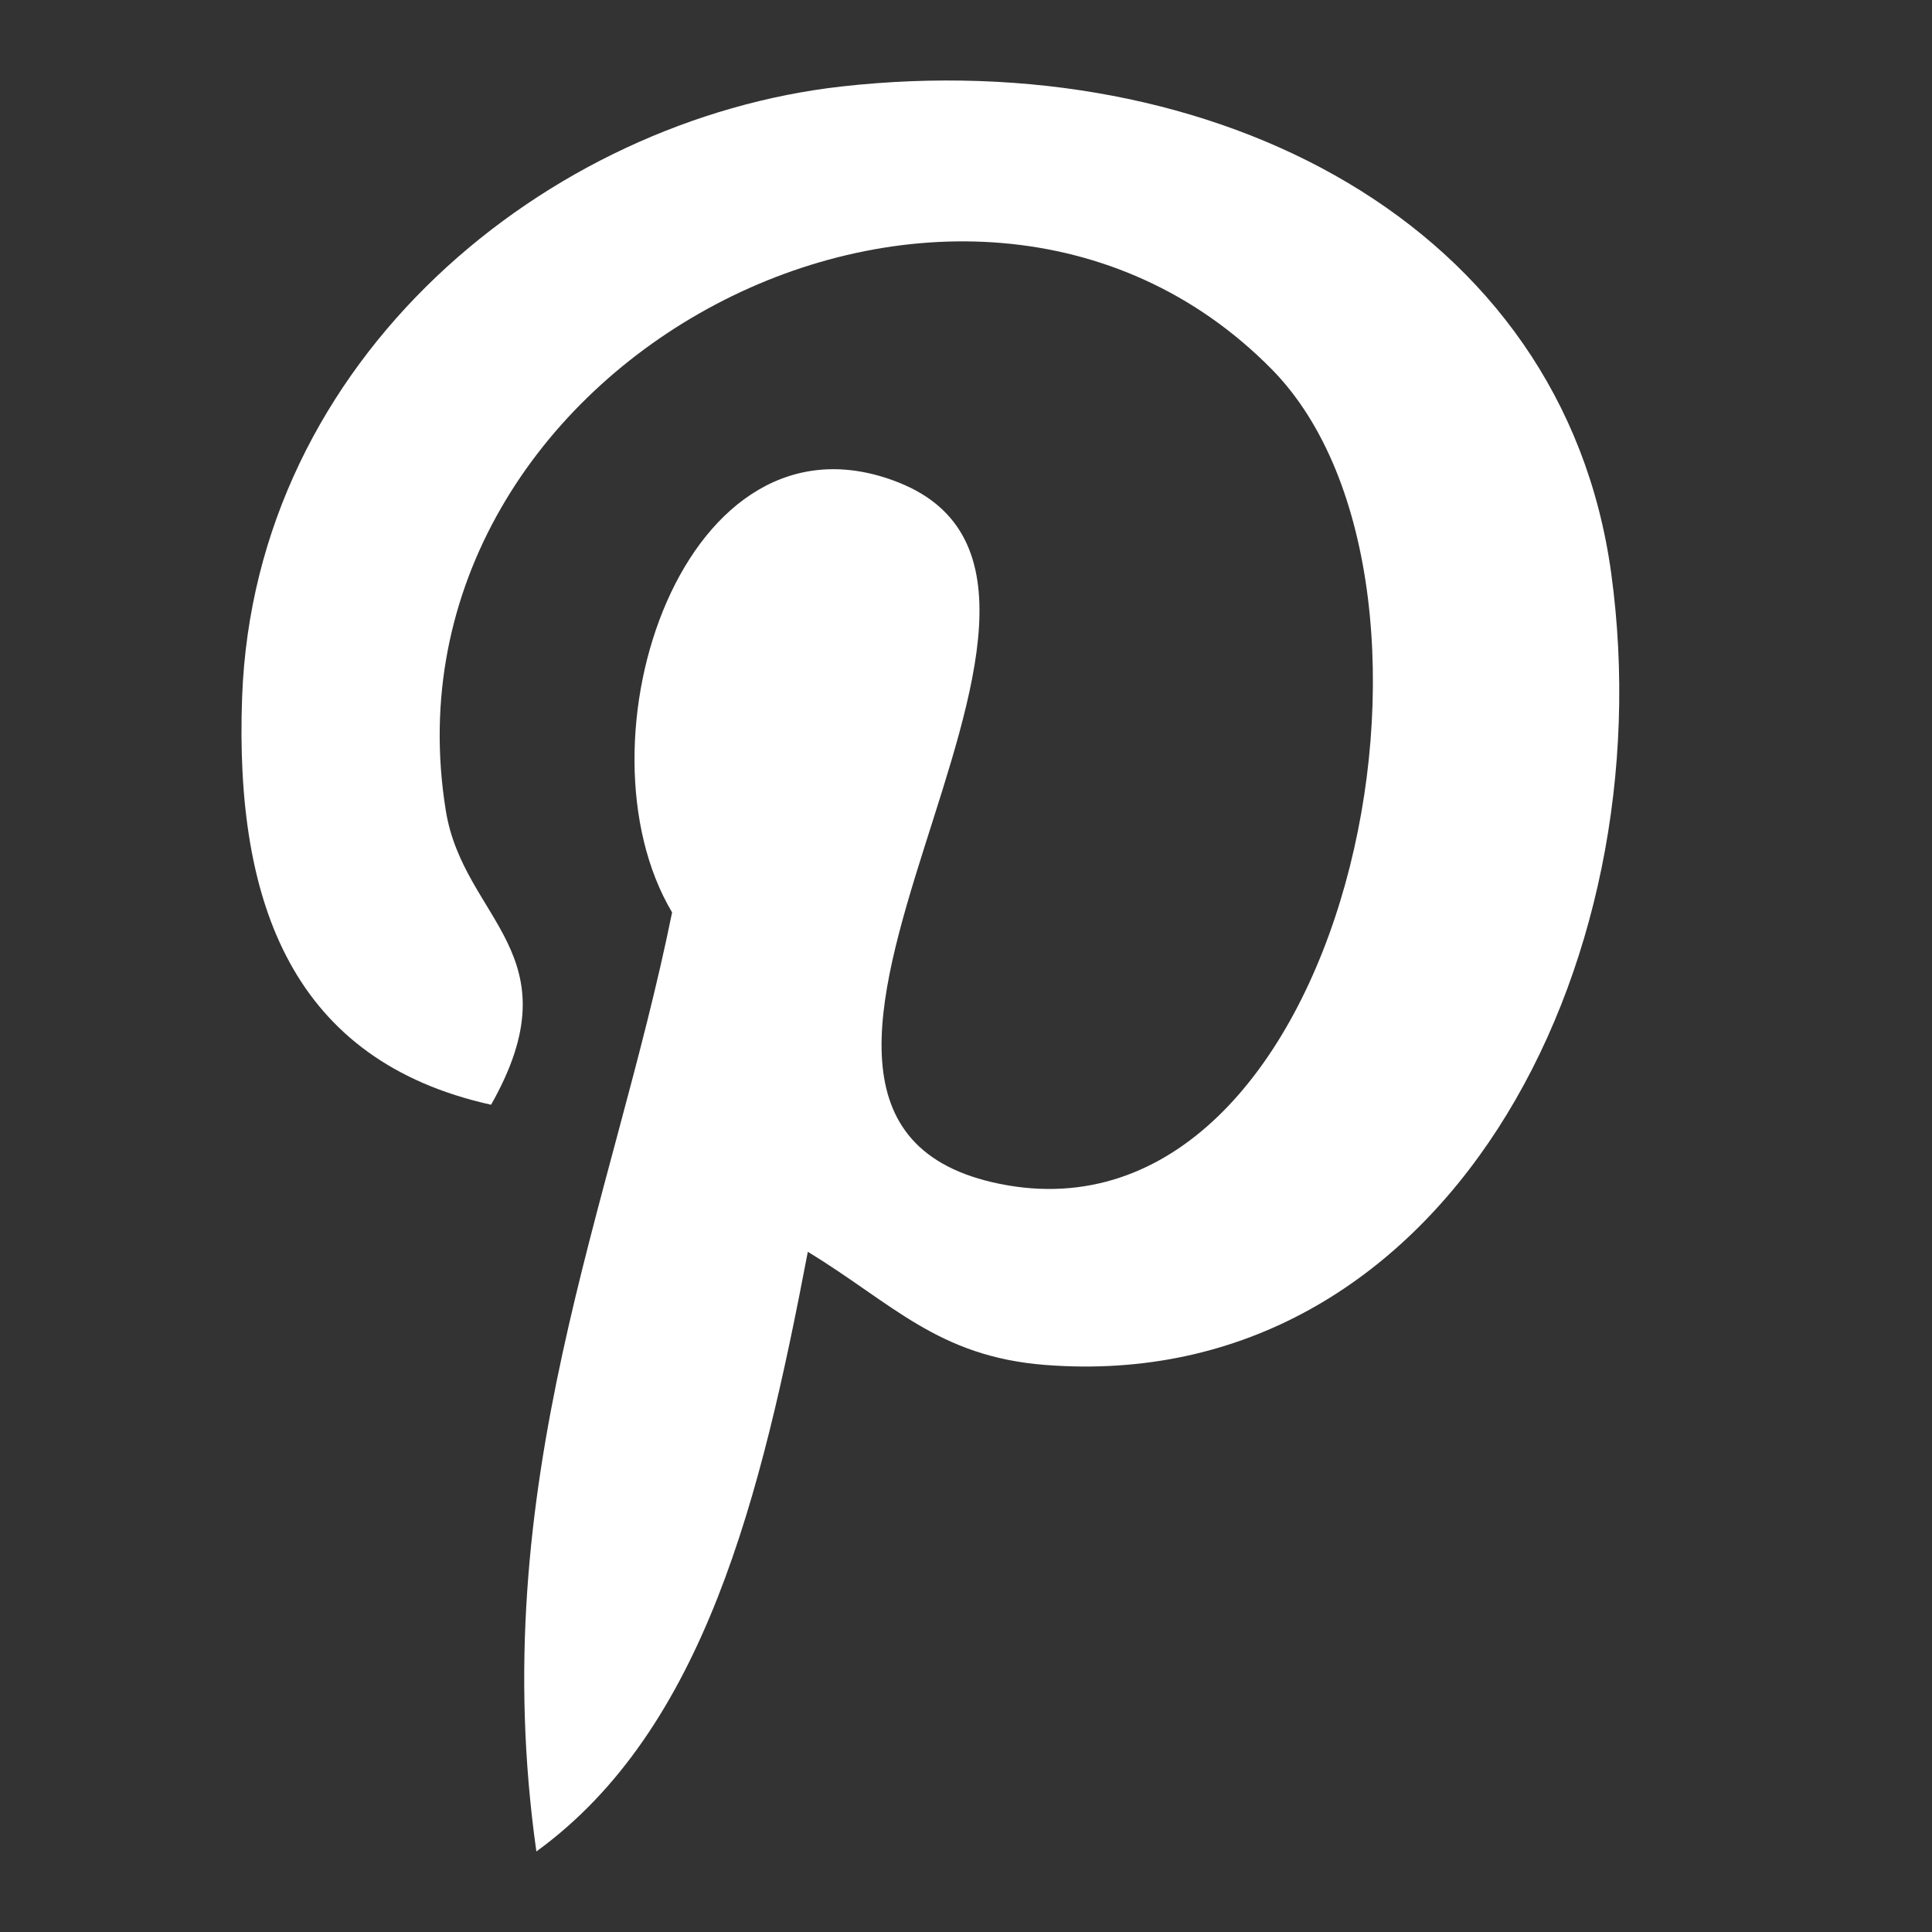 <svg xmlns="http://www.w3.org/2000/svg" width="16" height="16" viewBox="0 0 16 16" fill="none">
    <rect x="0" y="0" width="16" height="16" fill="#333333" stroke="none"/>
    <path d="M6.69 10.367C6.305 12.386 5.835 14.322 4.442 15.333C4.011 12.281 5.073 9.989 5.566 7.556C4.725 6.141 5.667 3.294 7.44 3.995C9.621 4.858 5.551 9.256 8.283 9.805C11.136 10.378 12.301 4.855 10.532 3.058C7.976 0.465 3.091 2.999 3.692 6.713C3.838 7.621 4.776 7.896 4.067 9.149C2.431 8.786 1.943 7.496 2.005 5.776C2.107 2.96 4.535 0.989 6.971 0.716C10.052 0.371 12.944 1.847 13.343 4.745C13.793 8.016 11.953 11.559 8.658 11.304C7.765 11.235 7.39 10.792 6.69 10.367Z" fill="white"/>
</svg>